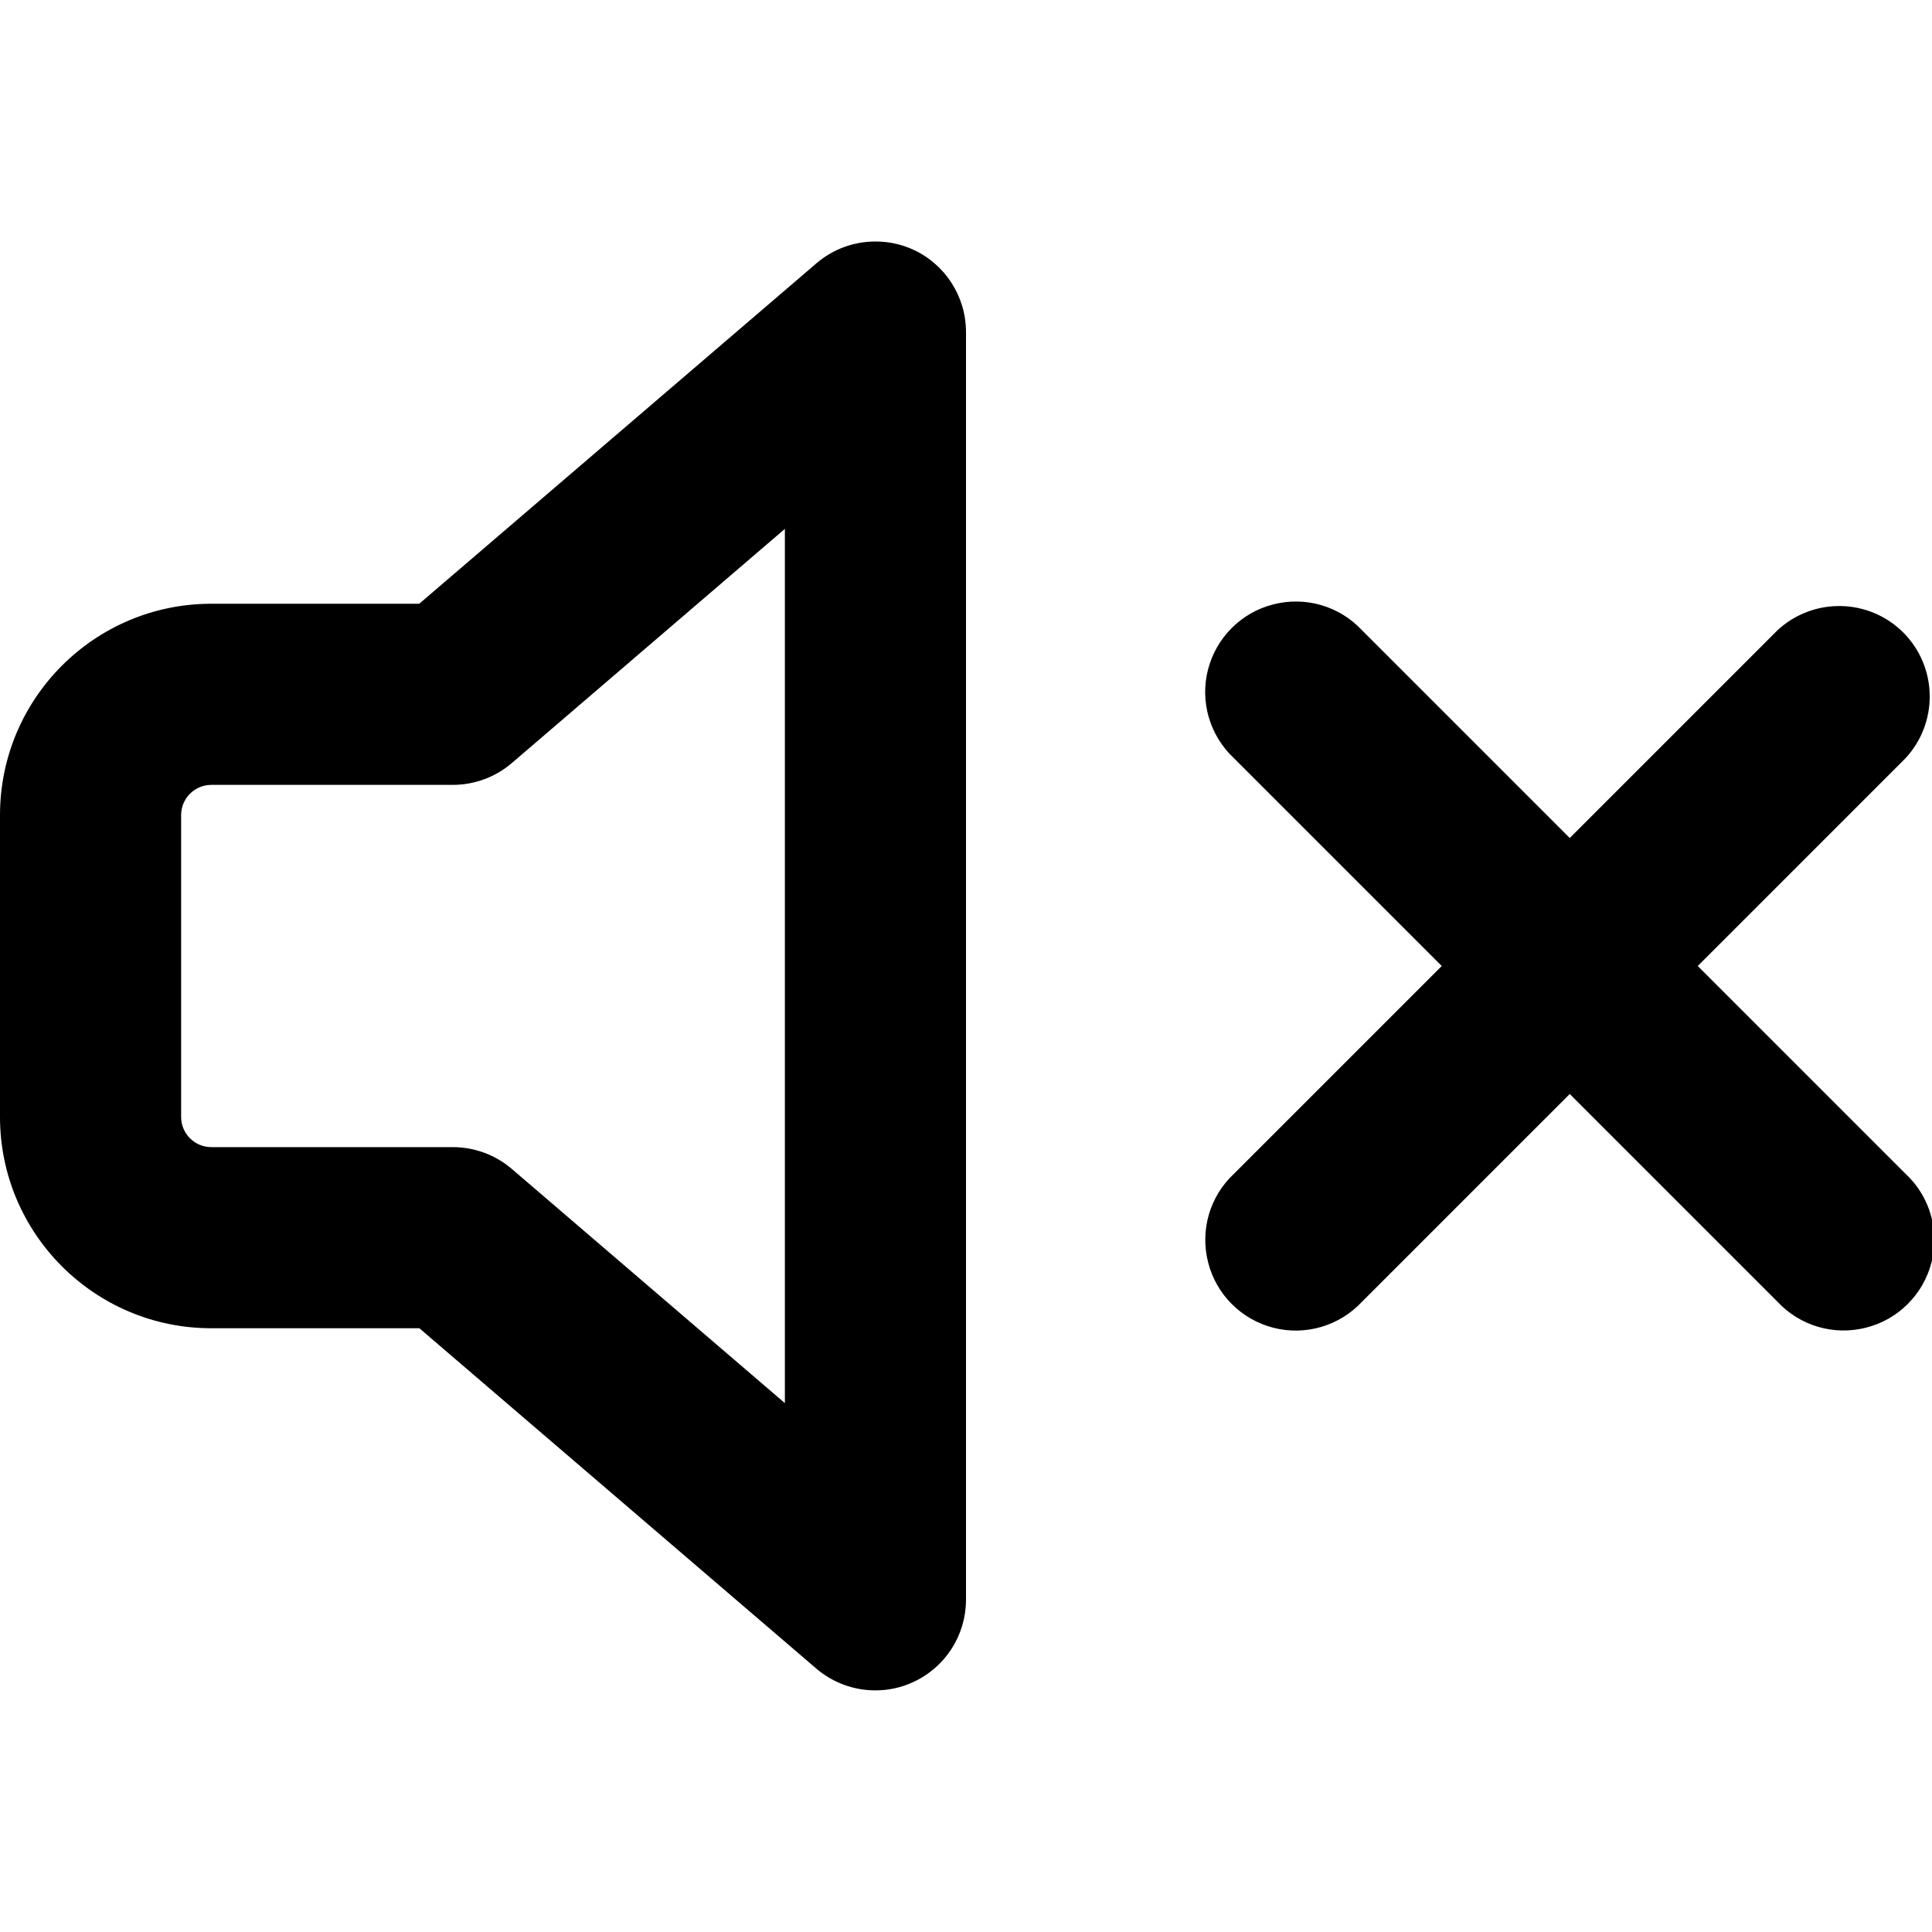 <svg xmlns="http://www.w3.org/2000/svg" width="16" height="16" viewBox="0 0 16 16">
  <defs/>
  <path d="M8,2.75 L8,13.25 C7.999,13.543 7.829,13.808 7.563,13.93 C7.463,13.977 7.356,13.999 7.249,13.999 C7.074,13.999 6.901,13.938 6.762,13.82 L3.473,11 L1.75,11 C0.784,11 0,10.216 0,9.25 L0,6.75 C0,5.784 0.784,5 1.75,5 L3.472,5 L6.762,2.18 C6.901,2.061 7.074,2 7.25,2 L7.251,2 C7.357,2 7.464,2.022 7.564,2.068 C7.83,2.191 8,2.457 8,2.75 Z M11.28,5.22 L13,6.94 L14.72,5.22 C15.016,4.945 15.476,4.953 15.762,5.238 C16.047,5.524 16.055,5.984 15.78,6.28 L14.06,8 L15.78,9.72 C15.892,9.824 15.967,9.957 16,10.1 L16,10.438 C15.999,10.443 15.997,10.449 15.996,10.454 C15.928,10.72 15.72,10.928 15.454,10.995 C15.188,11.063 14.907,10.981 14.72,10.78 L13,9.06 L11.28,10.78 C11.093,10.981 10.811,11.064 10.546,10.996 C10.28,10.928 10.072,10.72 10.005,10.454 C9.937,10.188 10.019,9.907 10.22,9.72 L11.94,8 L10.22,6.28 C10.019,6.093 9.936,5.811 10.004,5.546 C10.072,5.28 10.28,5.072 10.546,5.005 C10.812,4.937 11.093,5.019 11.28,5.22 Z M4.238,6.32 C4.102,6.436 3.929,6.5 3.75,6.5 L1.75,6.5 C1.612,6.5 1.5,6.612 1.5,6.75 L1.5,9.25 C1.5,9.388 1.612,9.5 1.75,9.5 L3.75,9.5 C3.929,9.5 4.102,9.564 4.238,9.68 L6.5,11.62 L6.5,4.38 Z"/>
</svg>
